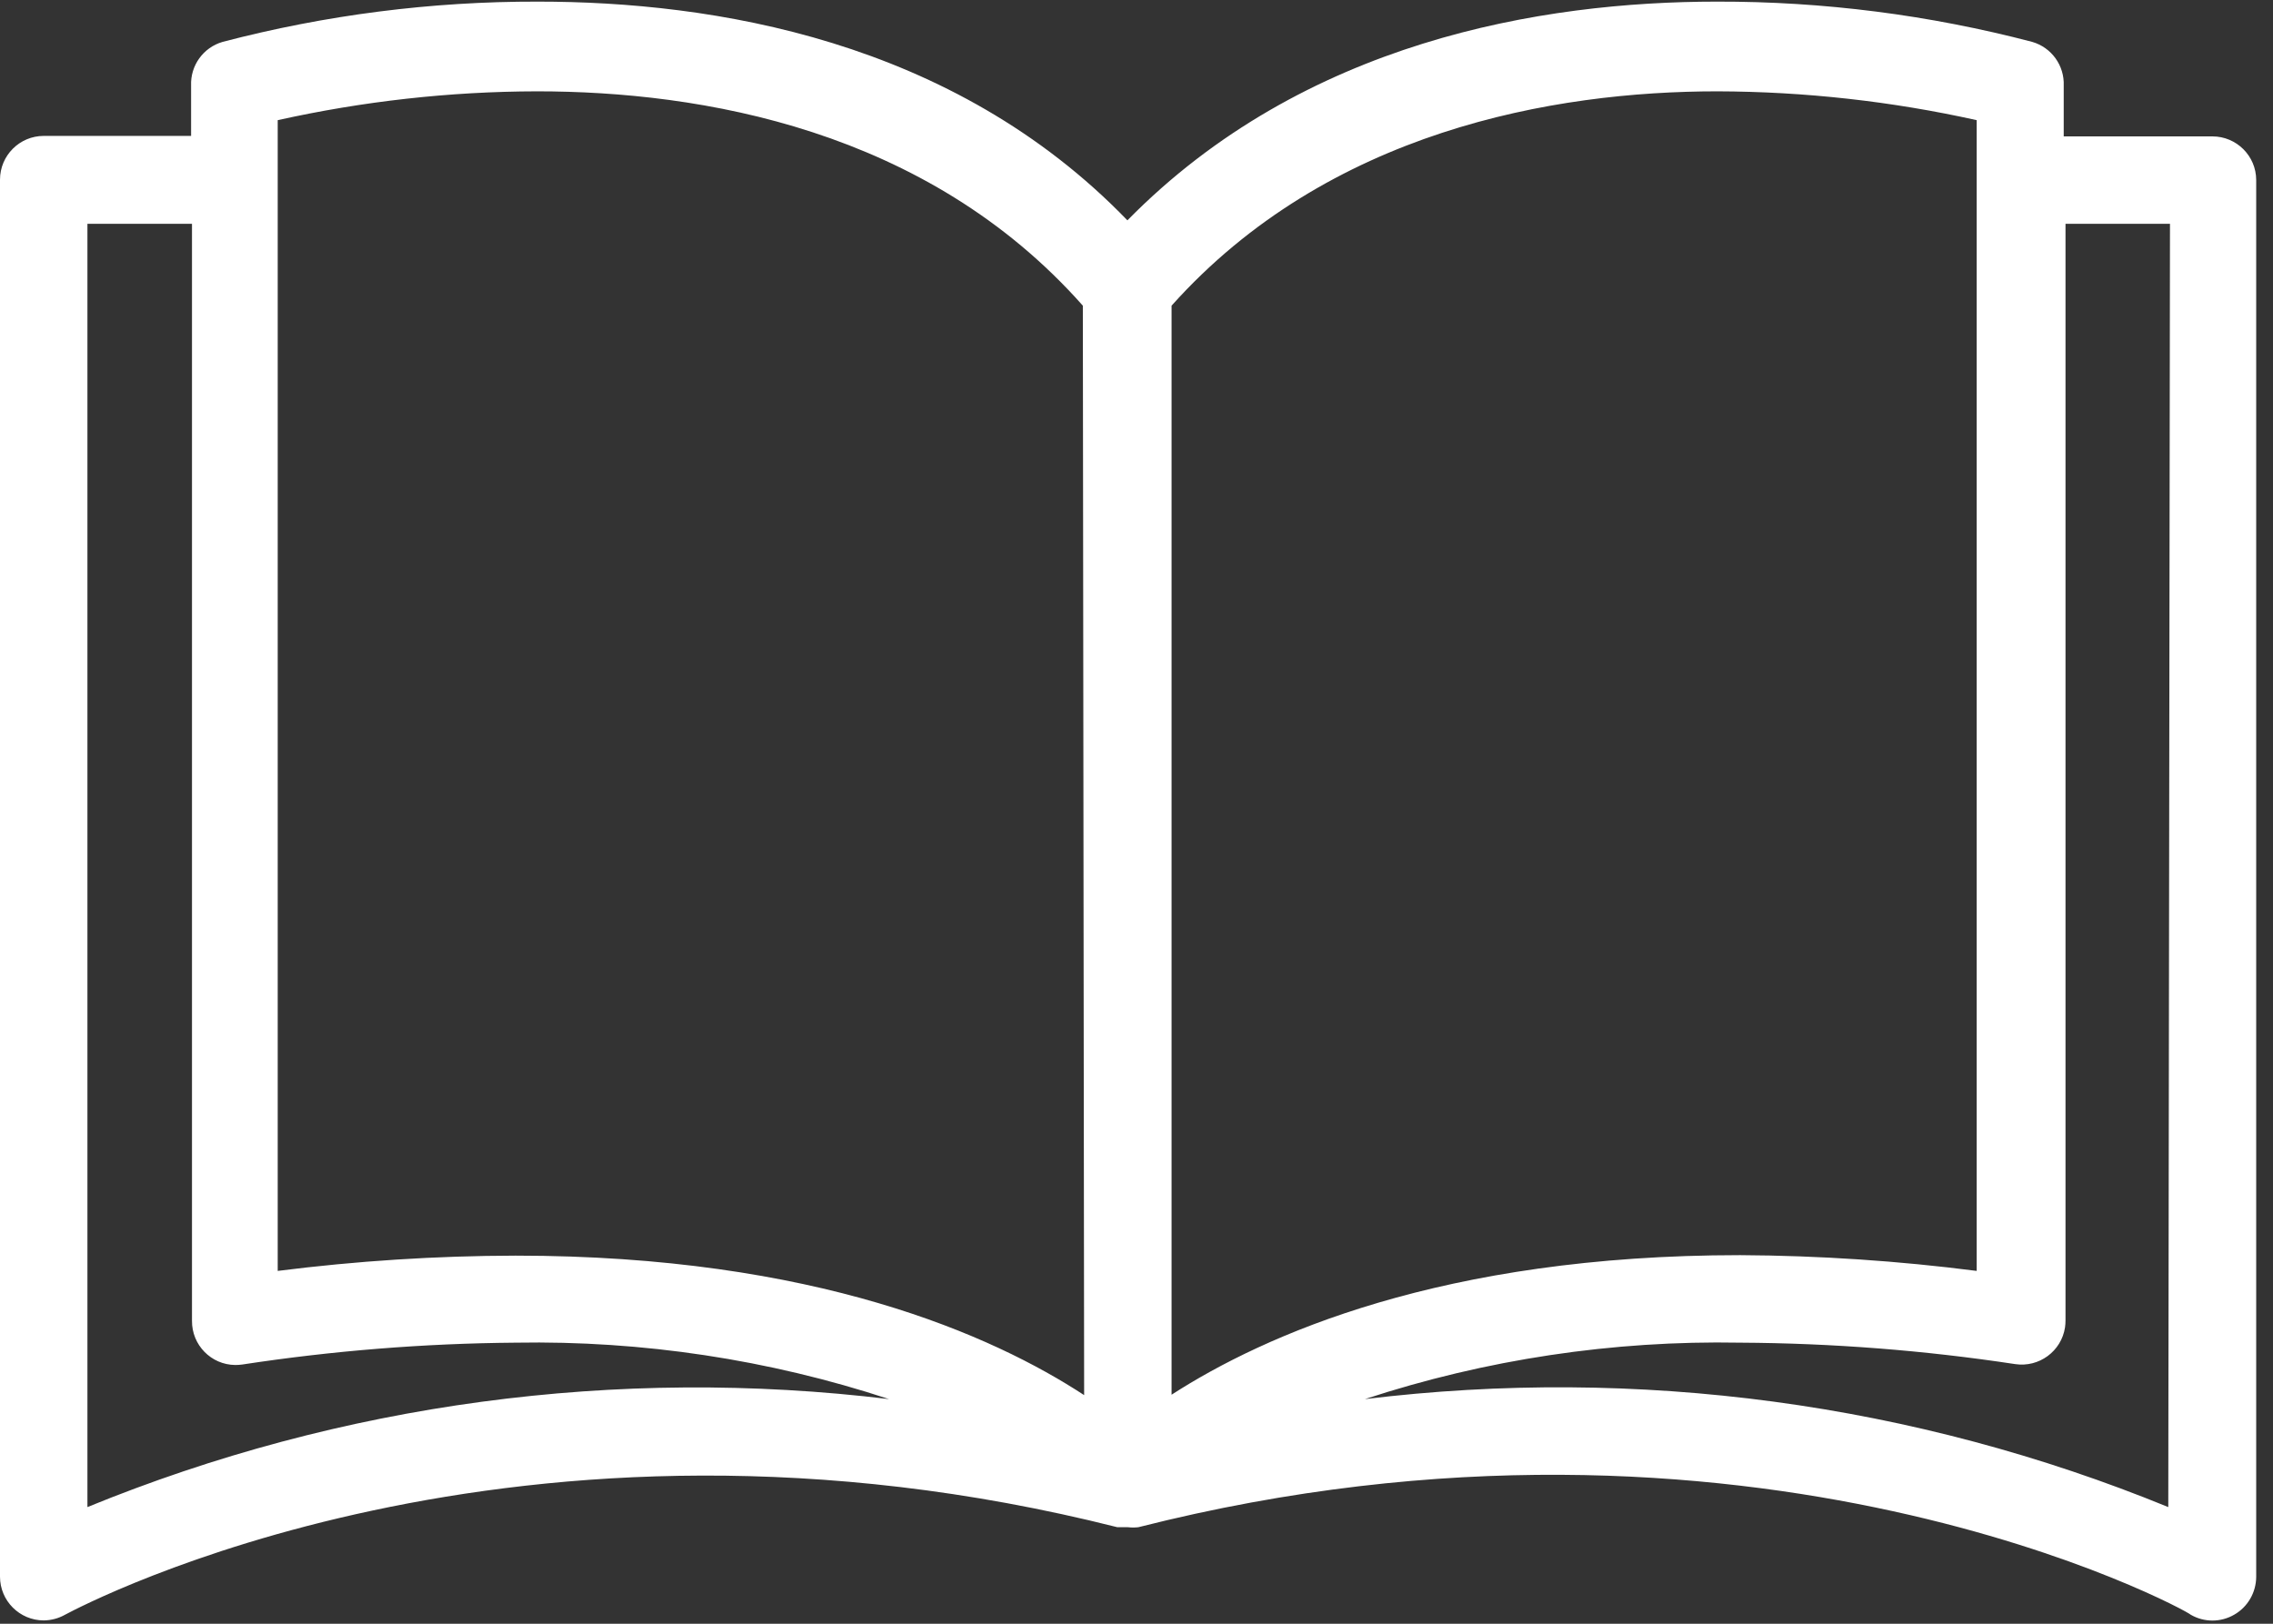 <svg width="28" height="20" viewBox="0 0 28 20" fill="none" xmlns="http://www.w3.org/2000/svg">
<rect x="0" y="0" width="28" height="20" fill="#333333" stroke="none"/>
<g id="book">
<path id="Shape" fill-rule="evenodd" clip-rule="evenodd" d="M27.254 1.68H27.248H25.422V1.055C25.432 0.807 25.272 0.585 25.034 0.516C23.767 0.184 22.461 0.017 21.15 0.02C18.995 0.02 16.059 0.505 13.888 2.714C11.733 0.484 8.776 0.02 6.626 0.02C5.316 0.017 4.01 0.184 2.742 0.516C2.504 0.585 2.344 0.807 2.354 1.055V1.674H0.539C0.241 1.674 0 1.916 0 2.213V19.42C0 19.717 0.241 19.959 0.539 19.959C0.631 19.958 0.722 19.934 0.803 19.888L0.809 19.885C1.03 19.768 6.365 16.945 13.764 18.811H13.845H13.894C13.937 18.816 13.98 18.816 14.023 18.811C21.565 16.898 26.952 19.84 26.985 19.888C27.151 19.985 27.357 19.985 27.523 19.888C27.689 19.793 27.791 19.616 27.793 19.425V2.218C27.793 1.921 27.551 1.68 27.254 1.68ZM1.077 18.563V2.757H2.365V16.268C2.362 16.566 2.6 16.81 2.898 16.813C2.927 16.813 2.956 16.811 2.985 16.807C4.099 16.637 5.224 16.547 6.352 16.538C7.913 16.511 9.468 16.745 10.952 17.233C7.601 16.827 4.202 17.285 1.077 18.563ZM3.421 15.654C4.393 15.531 5.372 15.468 6.352 15.466C10.047 15.466 12.234 16.451 13.355 17.184L13.339 3.765C11.41 1.588 8.63 1.125 6.615 1.125C5.541 1.127 4.47 1.247 3.421 1.48V15.654ZM14.432 3.765C16.361 1.61 19.141 1.125 21.156 1.125C22.23 1.128 23.301 1.247 24.35 1.48V15.654C23.384 15.53 22.41 15.465 21.436 15.46C17.762 15.46 15.569 16.446 14.432 17.179V3.765ZM16.814 17.233C20.172 16.824 23.579 17.282 26.71 18.563L26.731 2.757H25.444V16.263C25.444 16.292 25.442 16.321 25.438 16.35C25.393 16.644 25.118 16.846 24.824 16.802C23.703 16.632 22.57 16.544 21.436 16.538C19.867 16.509 18.304 16.744 16.814 17.233Z" fill="white"/>
</g>
</svg>
